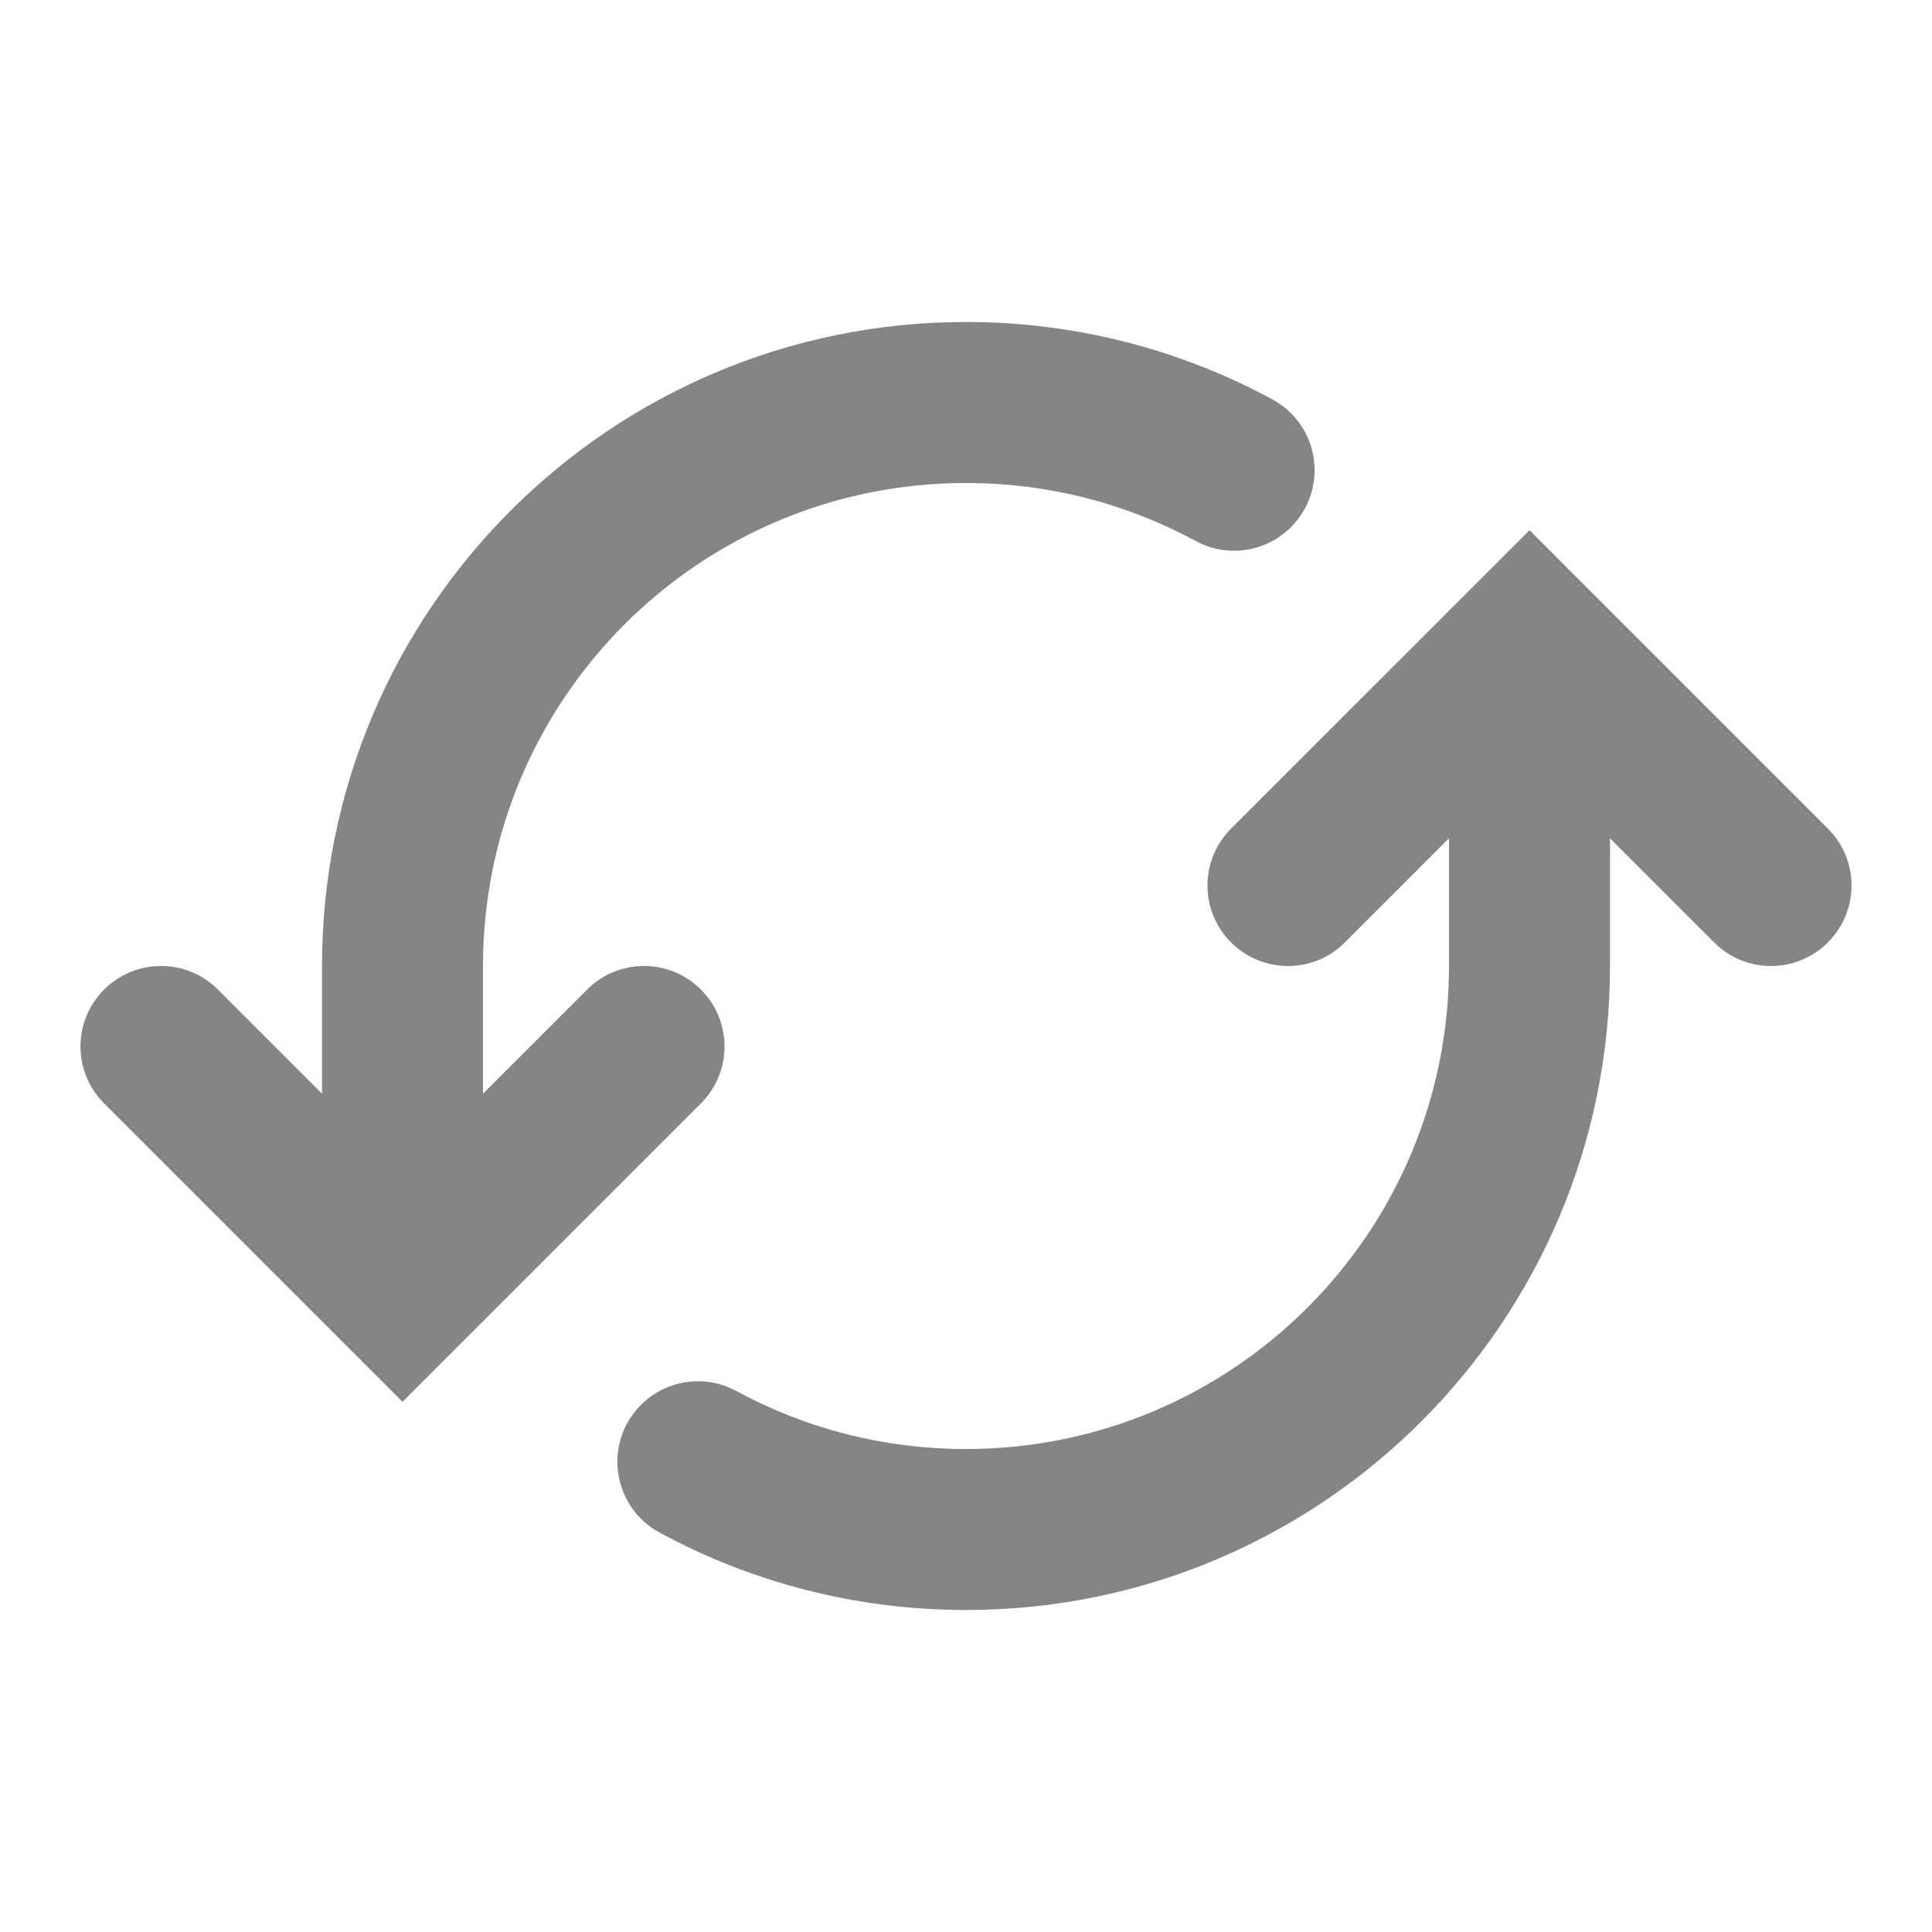 <svg width="24" height="24" viewBox="0 0 24 24" fill="none" xmlns="http://www.w3.org/2000/svg">
<path d="M6 13.586L6 12C6 8.686 8.686 6 12 6C13.035 6 14.006 6.261 14.854 6.721C15.339 6.984 15.946 6.803 16.209 6.318C16.473 5.832 16.292 5.225 15.807 4.962C14.674 4.348 13.376 4 12 4C7.582 4 4 7.582 4 12L4 13.586L2.707 12.293C2.317 11.902 1.683 11.902 1.293 12.293C0.902 12.683 0.902 13.316 1.293 13.707L5 17.414L8.707 13.707C9.098 13.316 9.098 12.683 8.707 12.293C8.317 11.902 7.683 11.902 7.293 12.293L6 13.586Z" fill="#858585"/>
<path d="M7.79 17.682C7.527 18.168 7.708 18.775 8.193 19.038C9.326 19.652 10.624 20 12 20C16.418 20 20 16.418 20 12V10.414L21.293 11.707C21.683 12.098 22.317 12.098 22.707 11.707C23.098 11.316 23.098 10.683 22.707 10.293L19 6.586L15.293 10.293C14.902 10.683 14.902 11.317 15.293 11.707C15.683 12.098 16.317 12.098 16.707 11.707L18 10.414V12C18 15.314 15.314 18 12 18C10.965 18 9.994 17.739 9.146 17.279C8.661 17.016 8.054 17.197 7.79 17.682Z" fill="#858585"/>
</svg>
